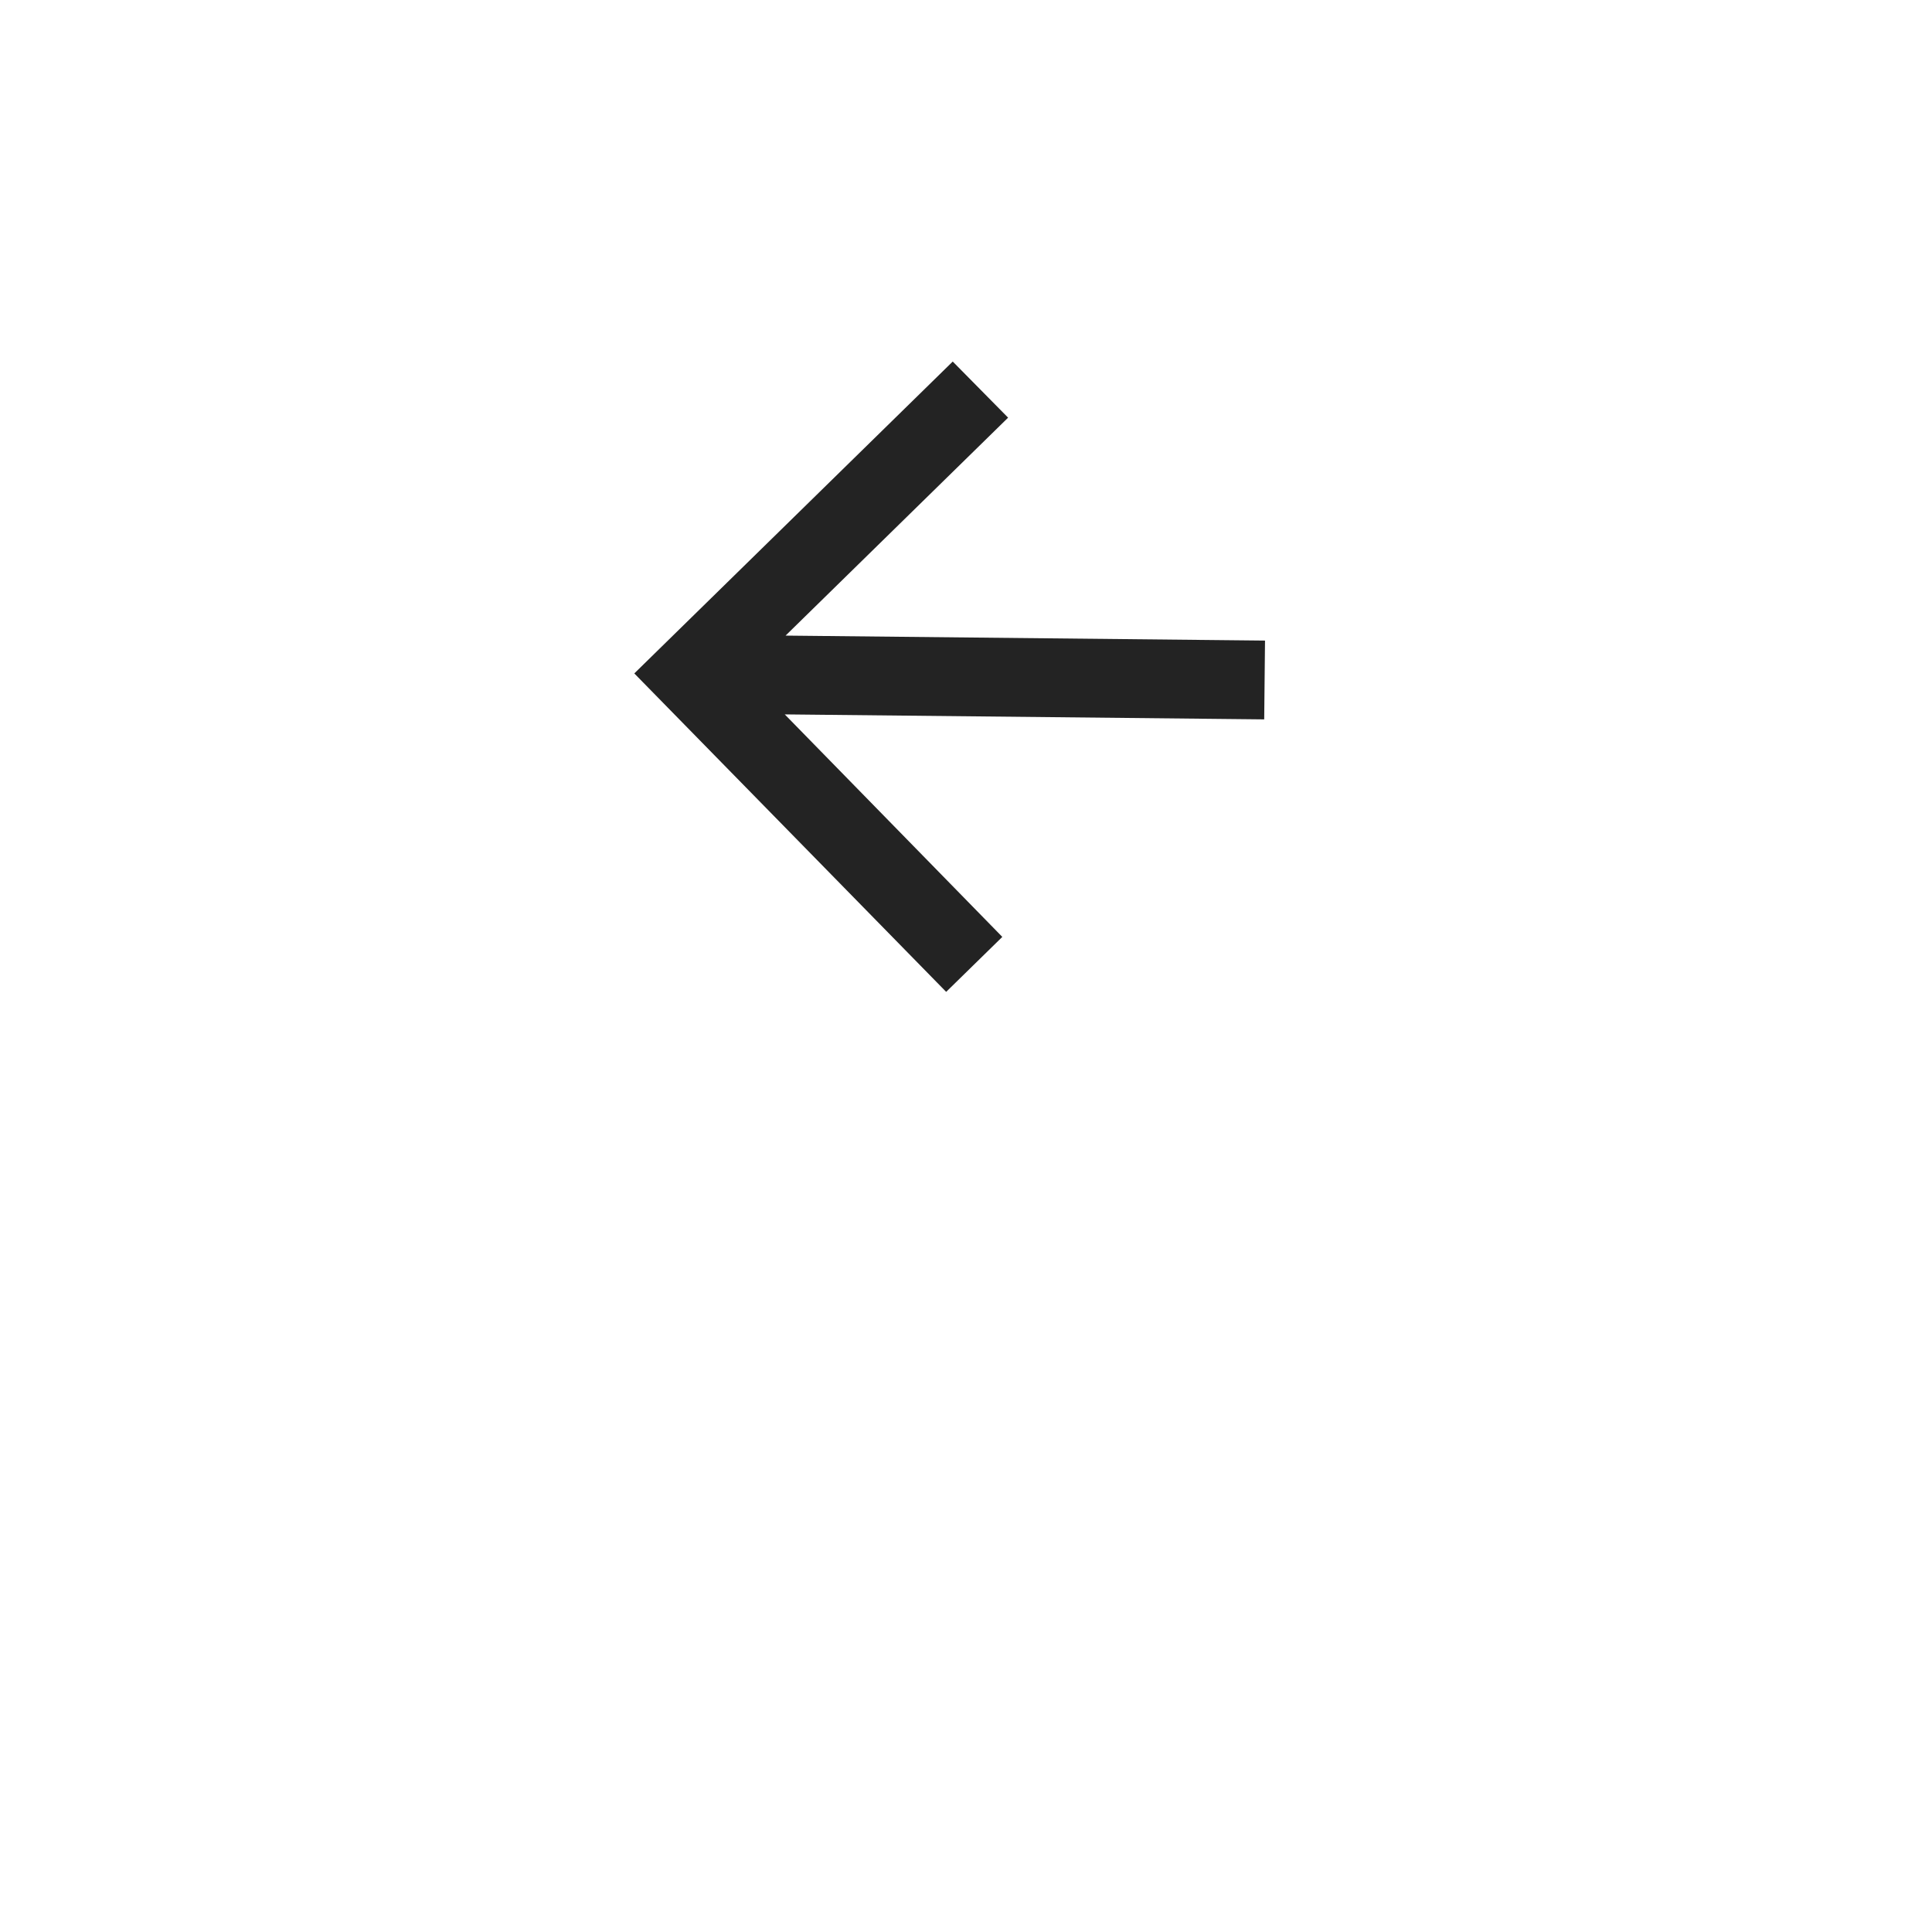 <svg width="83" height="83" viewBox="0 0 83 83" fill="none" xmlns="http://www.w3.org/2000/svg">
<g id="Group 3269">
<g id="Ellipse 18" filter="url(#filter0_d_1_722)">
<circle cx="41.5" cy="29.5" r="29.5" transform="rotate(-180 41.5 29.5)" fill="white" fill-opacity="0.6" shape-rendering="crispEdges"/>
</g>
<path id="Vector" d="M54.346 27.52L33.749 27.306L43.309 17.943L40.93 15.532L27.25 28.931L40.648 42.611L43.06 40.25L33.714 30.691L54.311 30.905L54.346 27.52Z" fill="#232323"/>
</g>
<defs>
<filter id="filter0_d_1_722" x="0" y="0" width="83" height="83" filterUnits="userSpaceOnUse" color-interpolation-filters="sRGB">
<feFlood flood-opacity="0" result="BackgroundImageFix"/>
<feColorMatrix in="SourceAlpha" type="matrix" values="0 0 0 0 0 0 0 0 0 0 0 0 0 0 0 0 0 0 127 0" result="hardAlpha"/>
<feOffset dy="12"/>
<feGaussianBlur stdDeviation="6"/>
<feComposite in2="hardAlpha" operator="out"/>
<feColorMatrix type="matrix" values="0 0 0 0 0 0 0 0 0 0 0 0 0 0 0 0 0 0 0.12 0"/>
<feBlend mode="normal" in2="BackgroundImageFix" result="effect1_dropShadow_1_722"/>
<feBlend mode="normal" in="SourceGraphic" in2="effect1_dropShadow_1_722" result="shape"/>
</filter>
</defs>
</svg>
